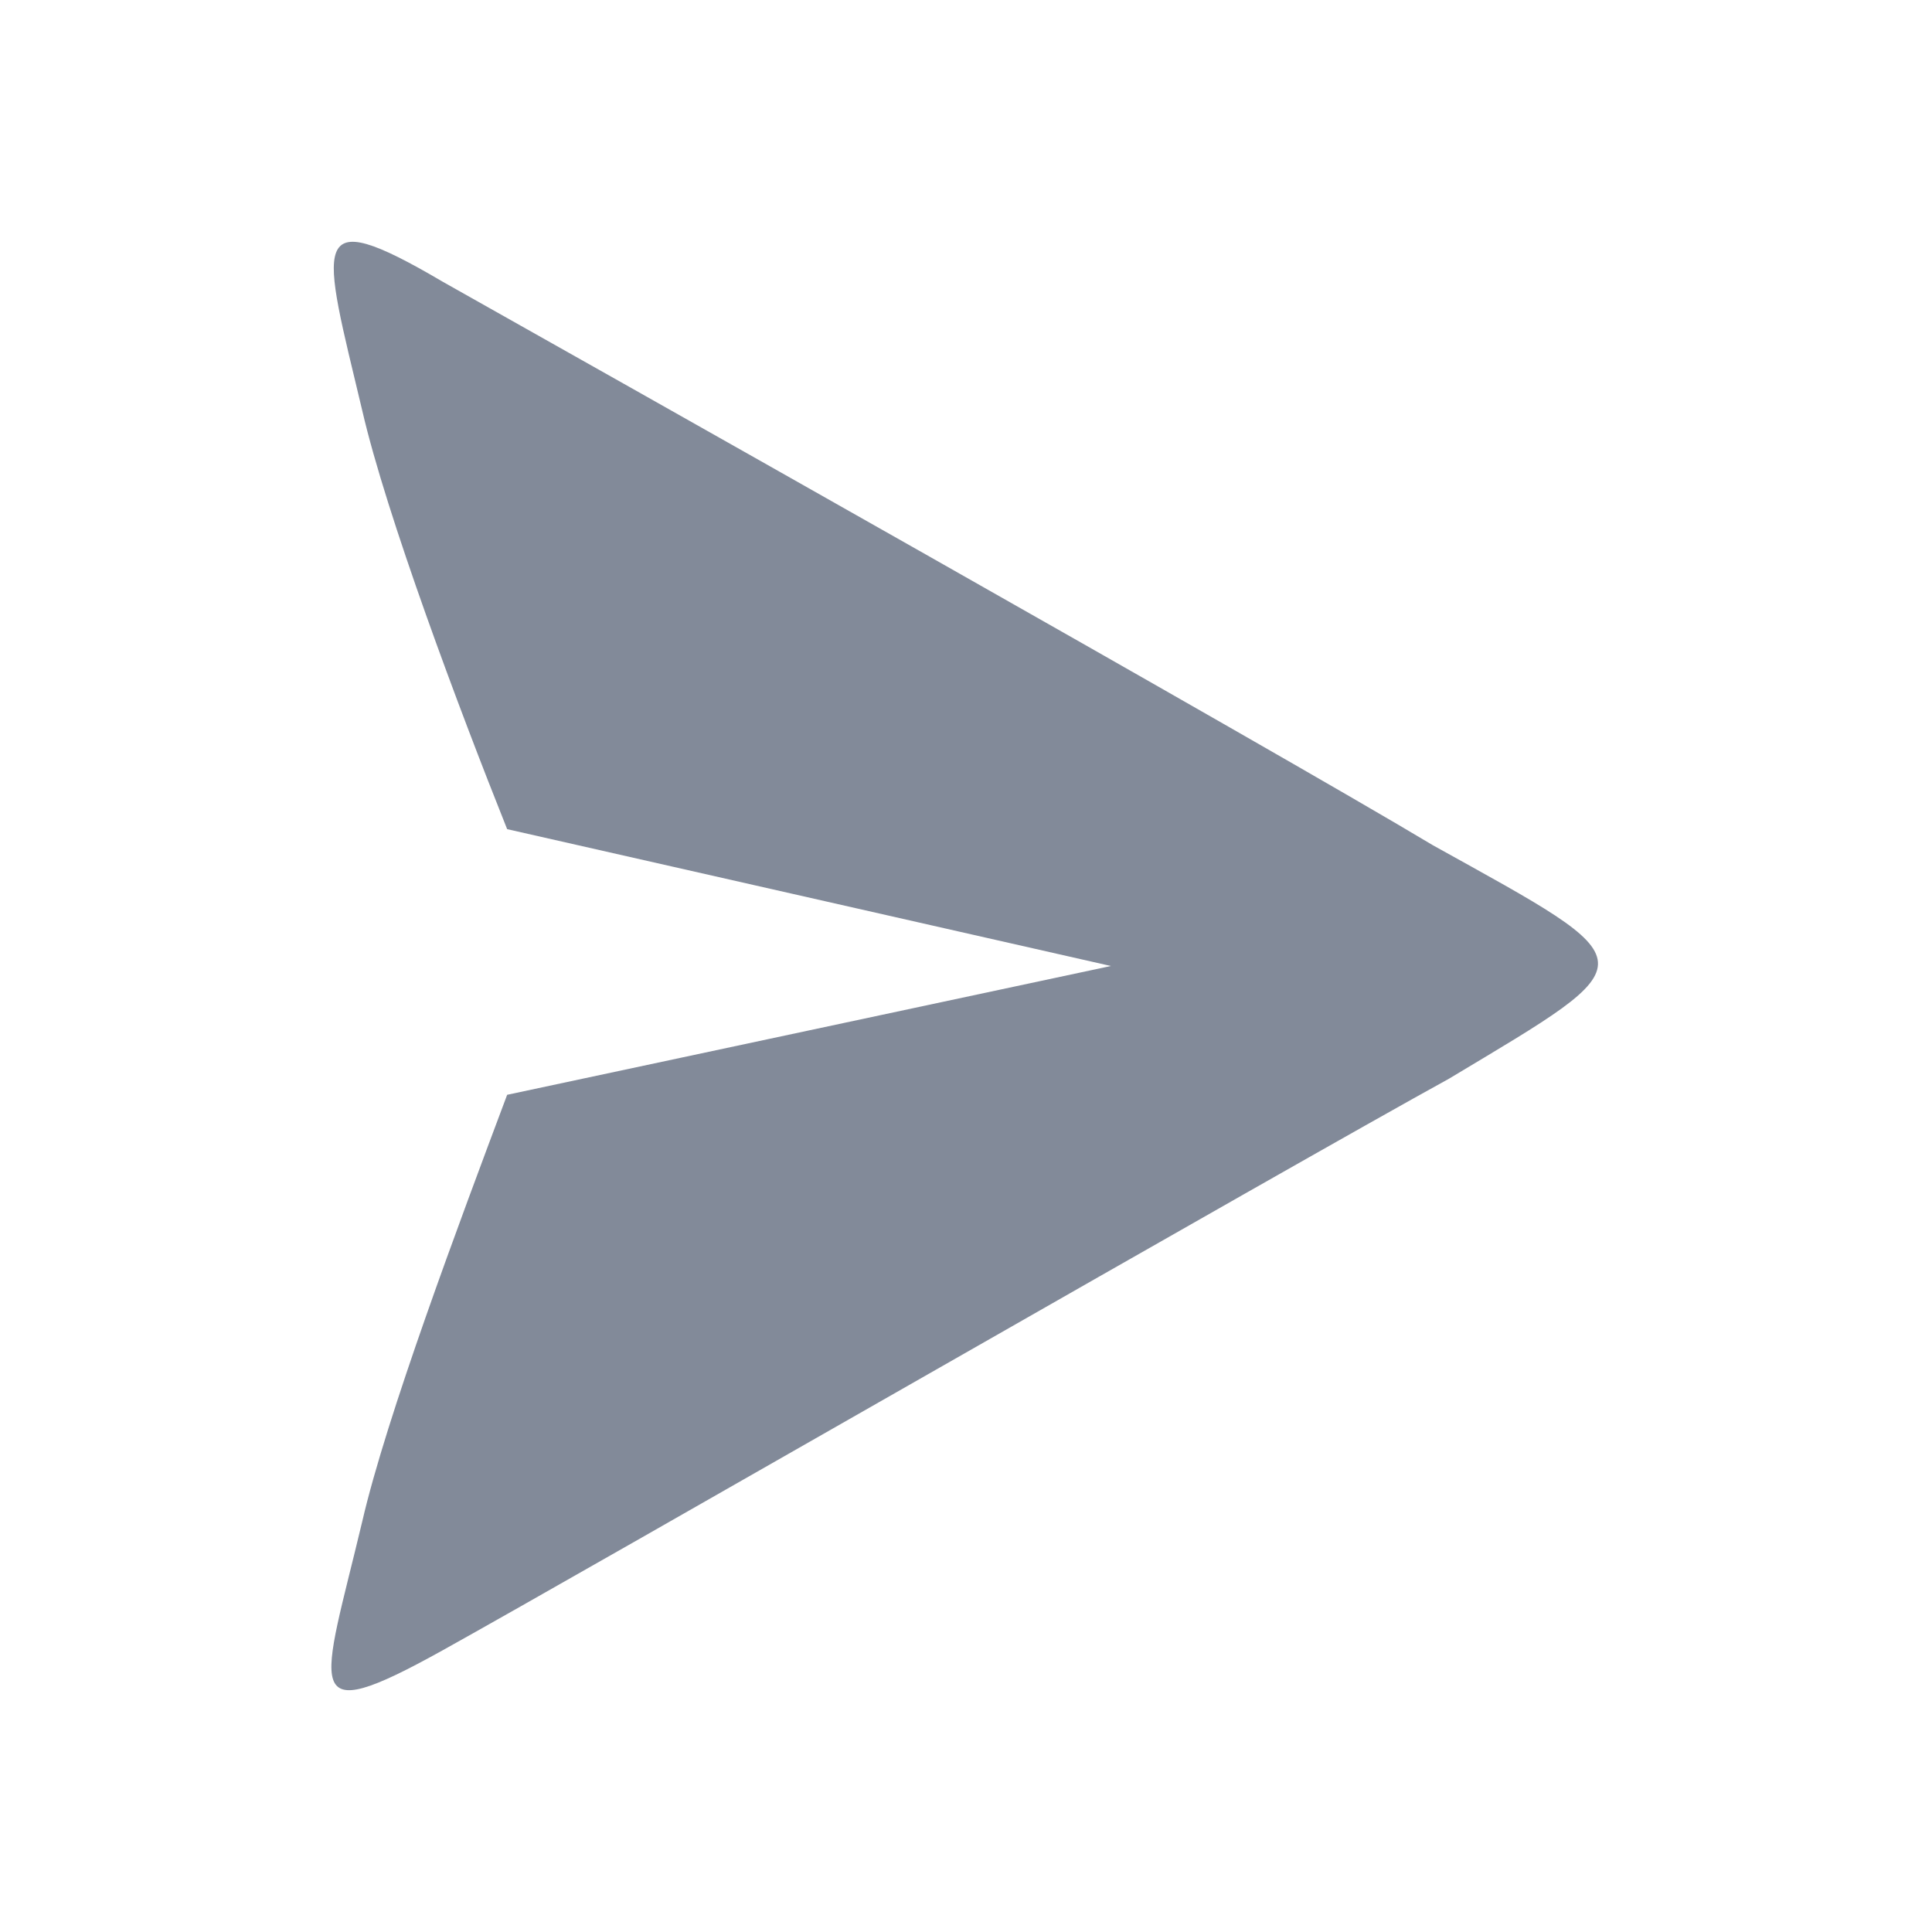 <svg xmlns="http://www.w3.org/2000/svg" width="24" height="24" viewBox="493 20 24 24"><desc> Created with Sketch.</desc><g fill="none"><rect x="493" y="20" width="24" height="24"/><path d="M499.3 33.6C498.7 35.2 497.8 37.6 497.5 38.9 497 41 496.7 41.5 498.5 40.5 500.3 39.5 509 34.5 511 33.4 513.5 31.9 513.5 32 510.8 30.5 508.8 29.3 500.1 24.4 498.5 23.5 496.8 22.5 497 23 497.5 25.1 497.8 26.4 498.7 28.8 499.3 30.3L506.8 32 499.3 33.6Z" fill="#828A99"/></g></svg>